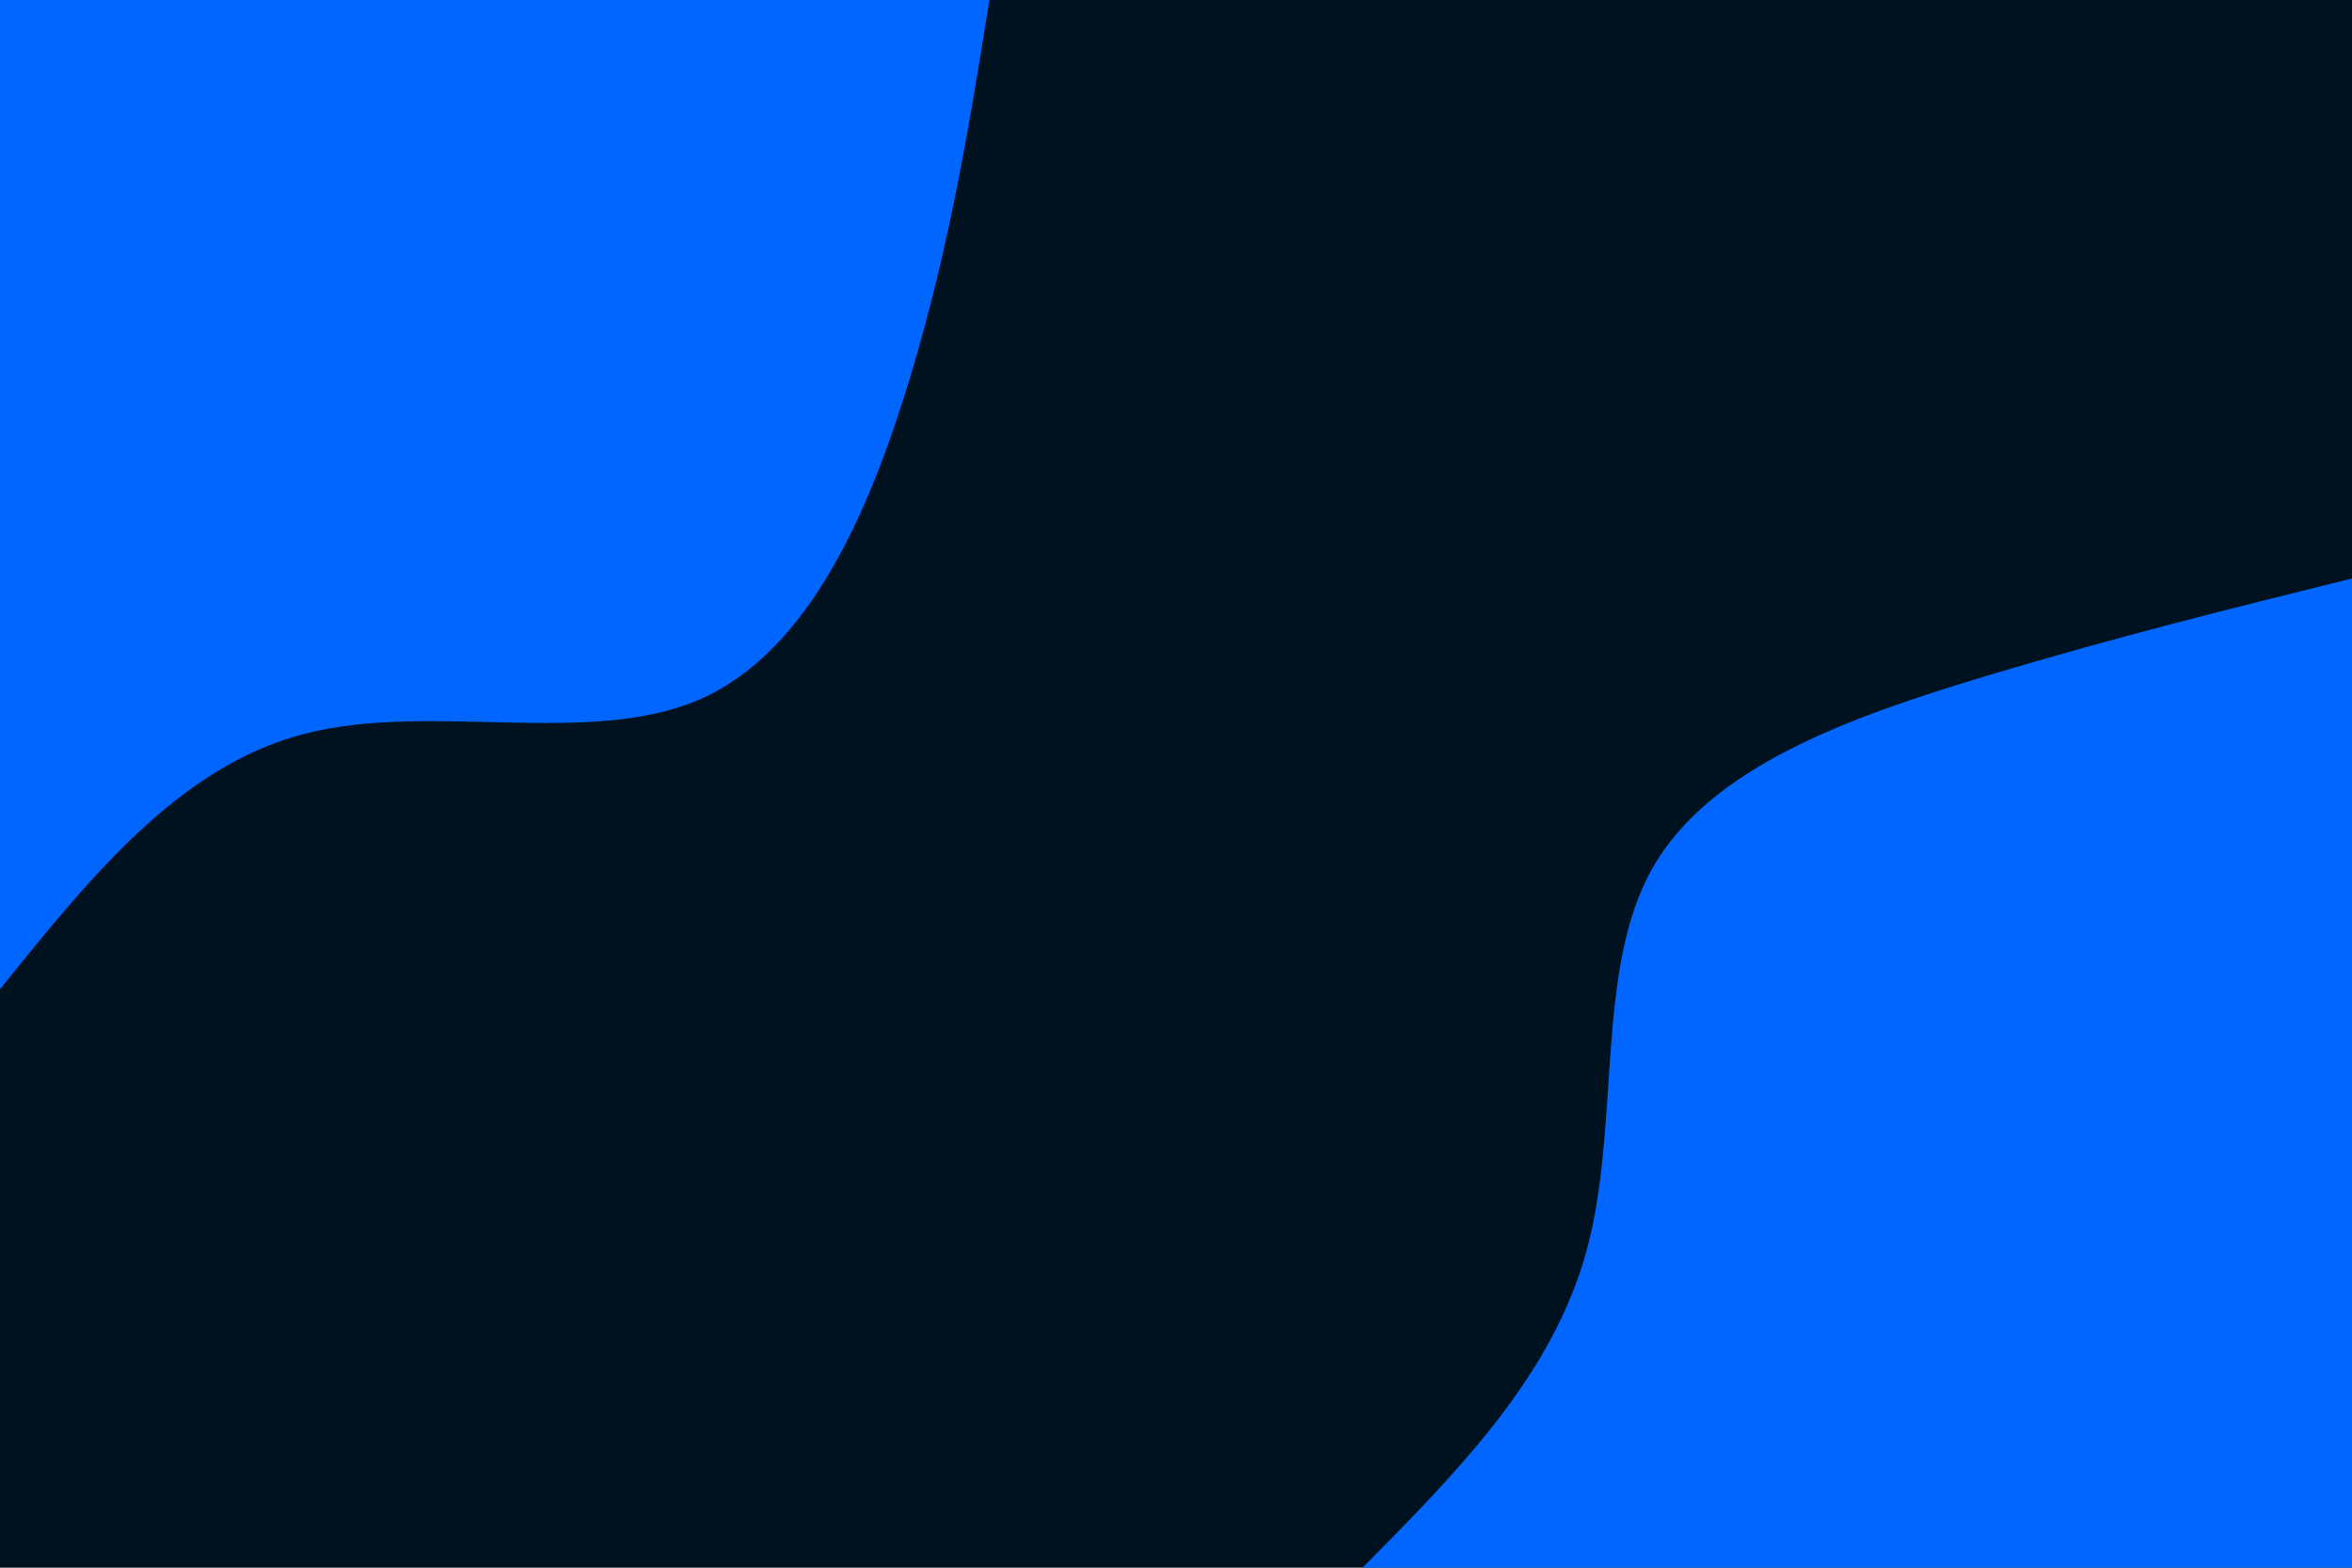 <svg id="visual" viewBox="0 0 900 600" width="900" height="600" xmlns="http://www.w3.org/2000/svg" xmlns:xlink="http://www.w3.org/1999/xlink" version="1.1"><rect x="0" y="0" width="900" height="600" fill="#001220"></rect><defs><linearGradient id="grad1_0" x1="33.3%" y1="100%" x2="100%" y2="0%"><stop offset="20%" stop-color="#001220" stop-opacity="1"></stop><stop offset="80%" stop-color="#001220" stop-opacity="1"></stop></linearGradient></defs><defs><linearGradient id="grad2_0" x1="0%" y1="100%" x2="66.7%" y2="0%"><stop offset="20%" stop-color="#001220" stop-opacity="1"></stop><stop offset="80%" stop-color="#001220" stop-opacity="1"></stop></linearGradient></defs><g transform="translate(900, 600)"><path d="M-378.6 0C-342.3 -36.7 -306 -73.3 -292.9 -121.3C-279.8 -169.3 -289.8 -228.6 -267.7 -267.7C-245.6 -306.8 -191.2 -325.8 -141.2 -340.9C-91.2 -356 -45.6 -367.3 0 -378.6L0 0Z" fill="#0066FF"></path></g><g transform="translate(0, 0)"><path d="M378.6 0C371.1 46.8 363.6 93.6 348.3 144.3C333 194.9 309.9 249.3 267.7 267.7C225.5 286.1 164.1 268.4 116.3 280.9C68.5 293.3 34.3 336 0 378.6L0 0Z" fill="#0066FF"></path></g></svg>